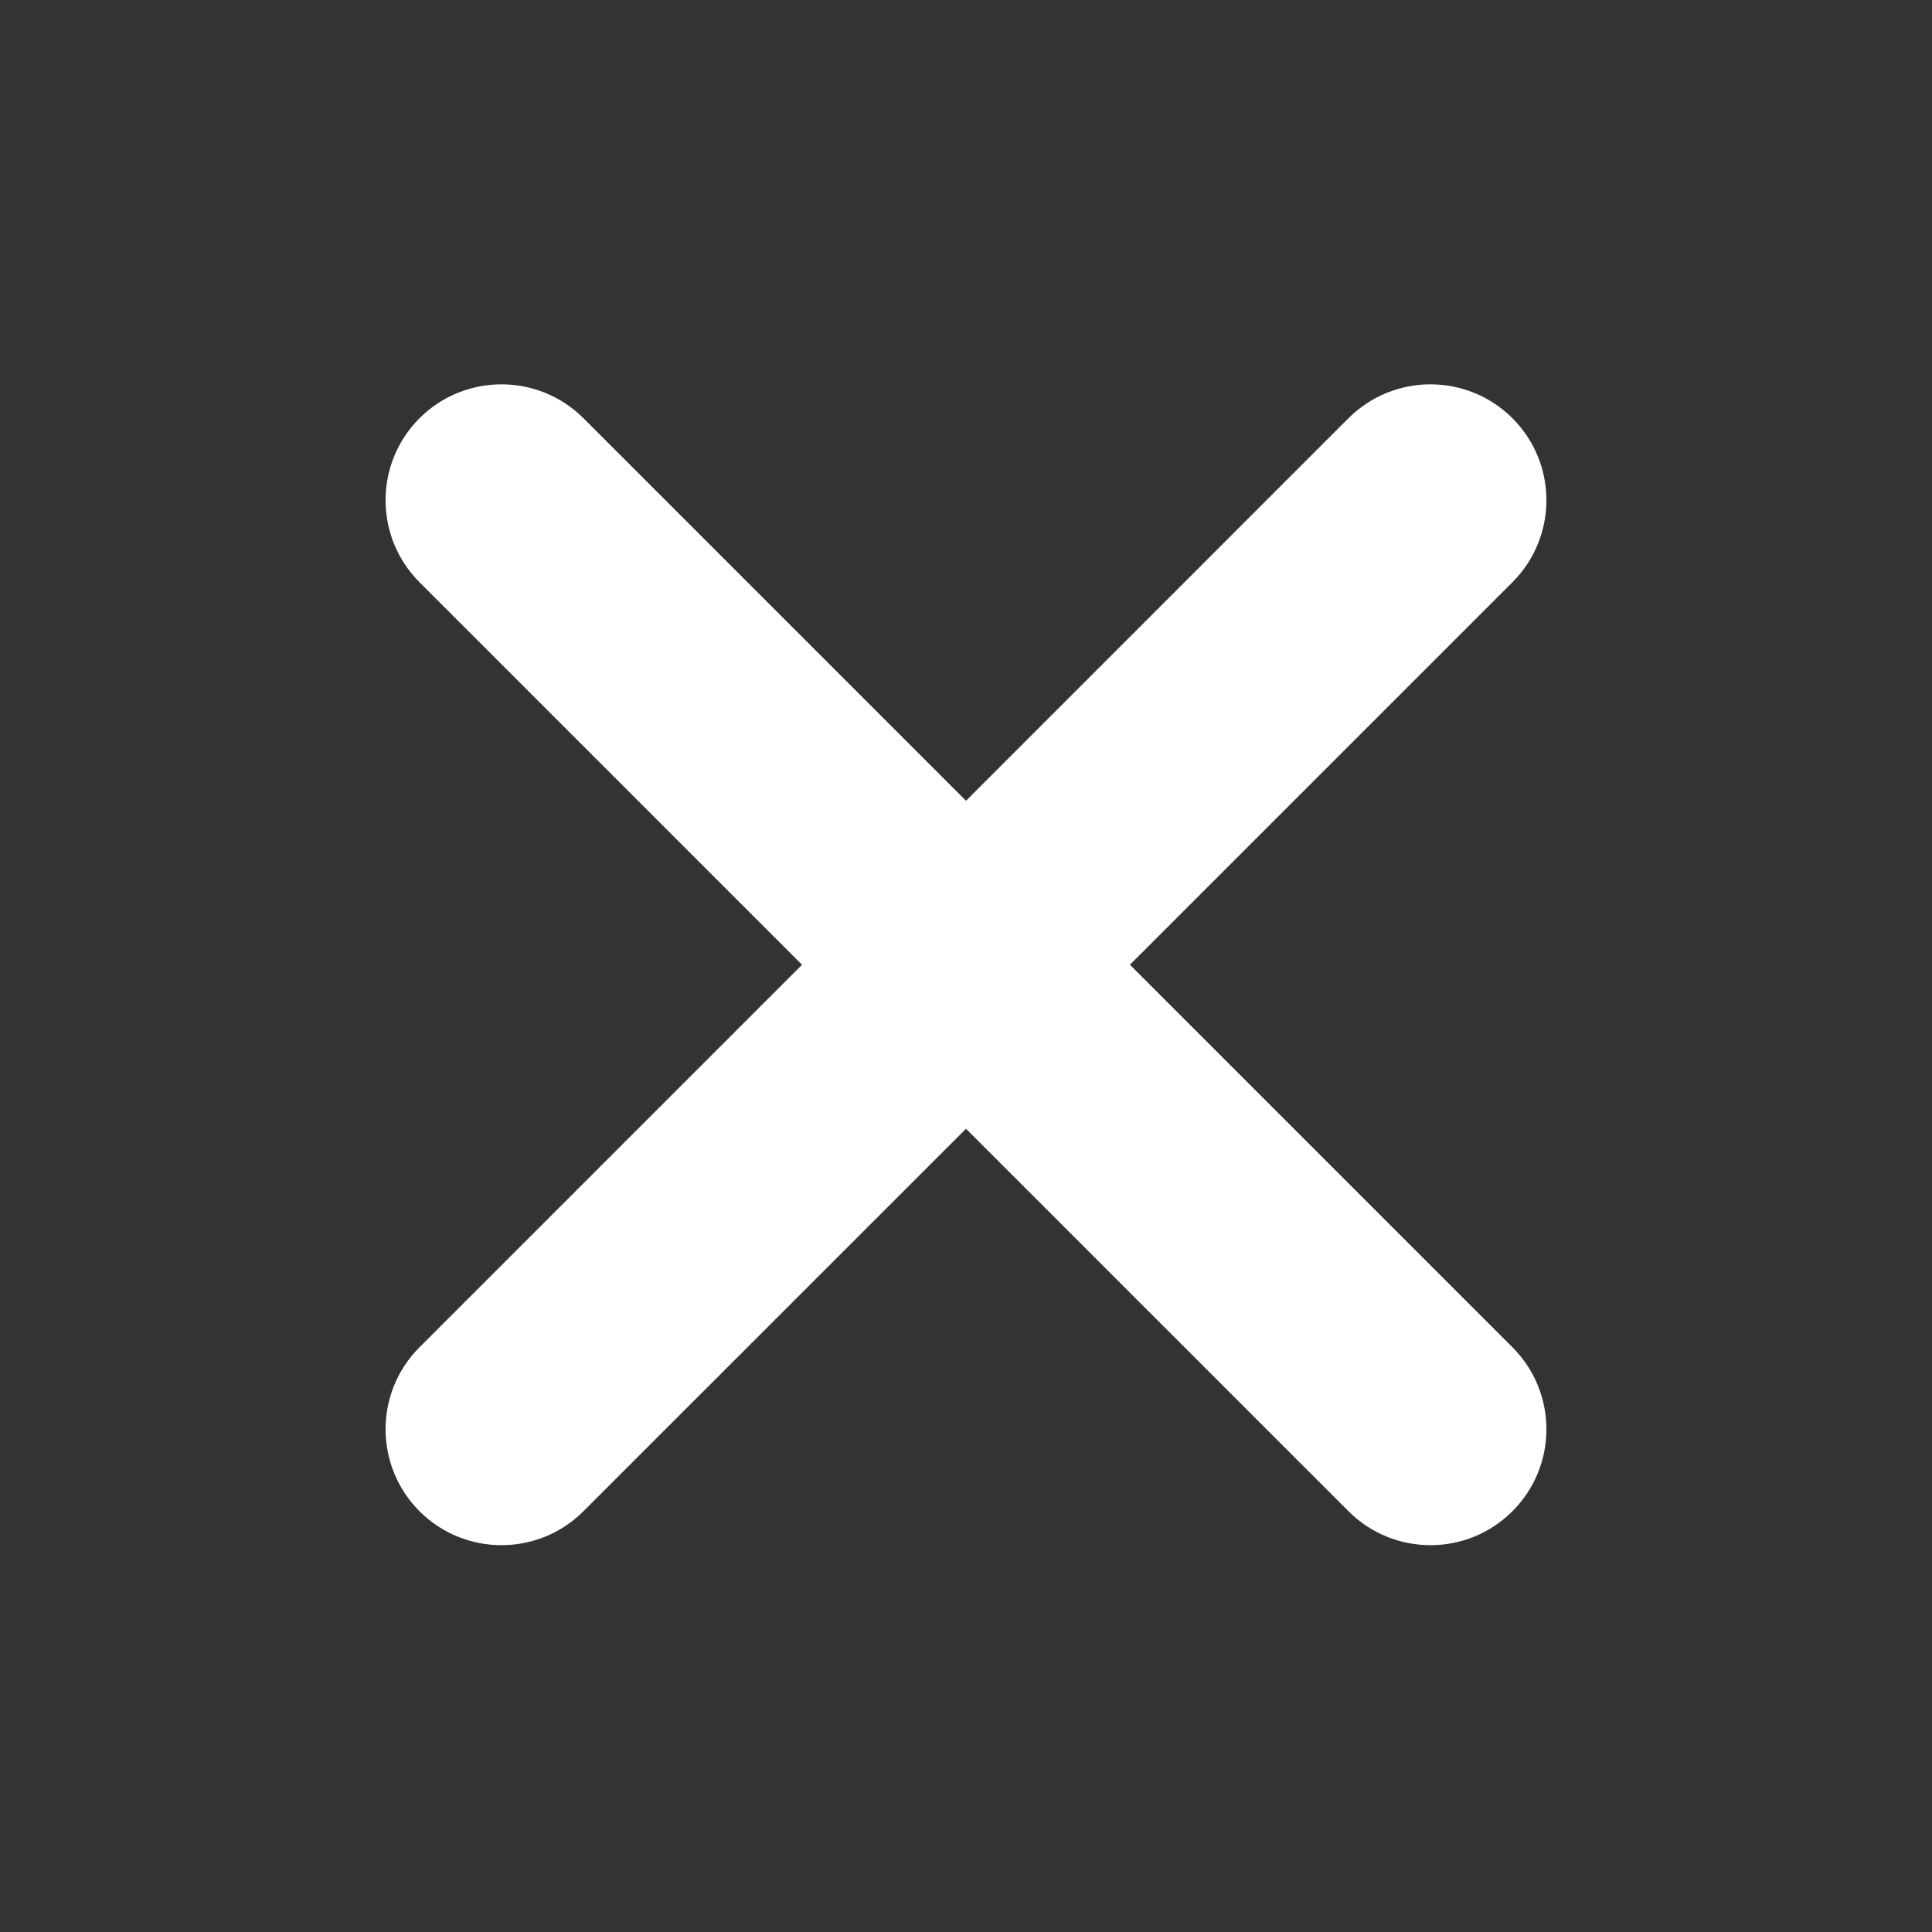 <?xml version="1.0" encoding="utf-8"?>
<!-- Generator: Adobe Illustrator 16.0.3, SVG Export Plug-In . SVG Version: 6.00 Build 0)  -->
<!DOCTYPE svg PUBLIC "-//W3C//DTD SVG 1.1//EN" "http://www.w3.org/Graphics/SVG/1.1/DTD/svg11.dtd">
<svg version="1.1" id="Layer_1" xmlns="http://www.w3.org/2000/svg" xmlns:xlink="http://www.w3.org/1999/xlink" x="0px" y="0px"
	 width="25px" height="25px" viewBox="0 0 25 25" enable-background="new 0 0 25 25" xml:space="preserve">
<rect x="0" y="0" width="25" height="25" fill="#333333" stroke="none"/>
<path fill-rule="evenodd" clip-rule="evenodd" fill="#FFFFFF" d="M14.621,12.484l4.95-4.95c0.586-0.586,0.586-1.536,0-2.122
	c-0.586-0.585-1.536-0.585-2.122,0l-4.949,4.95l-4.95-4.95c-0.586-0.585-1.536-0.585-2.122,0c-0.585,0.586-0.585,1.536,0,2.122
	l4.95,4.95l-4.95,4.95c-0.585,0.585-0.585,1.535,0,2.121c0.586,0.586,1.536,0.586,2.122,0l4.95-4.949l4.949,4.949
	c0.586,0.586,1.536,0.586,2.122,0s0.586-1.536,0-2.121L14.621,12.484z"/>
</svg>
